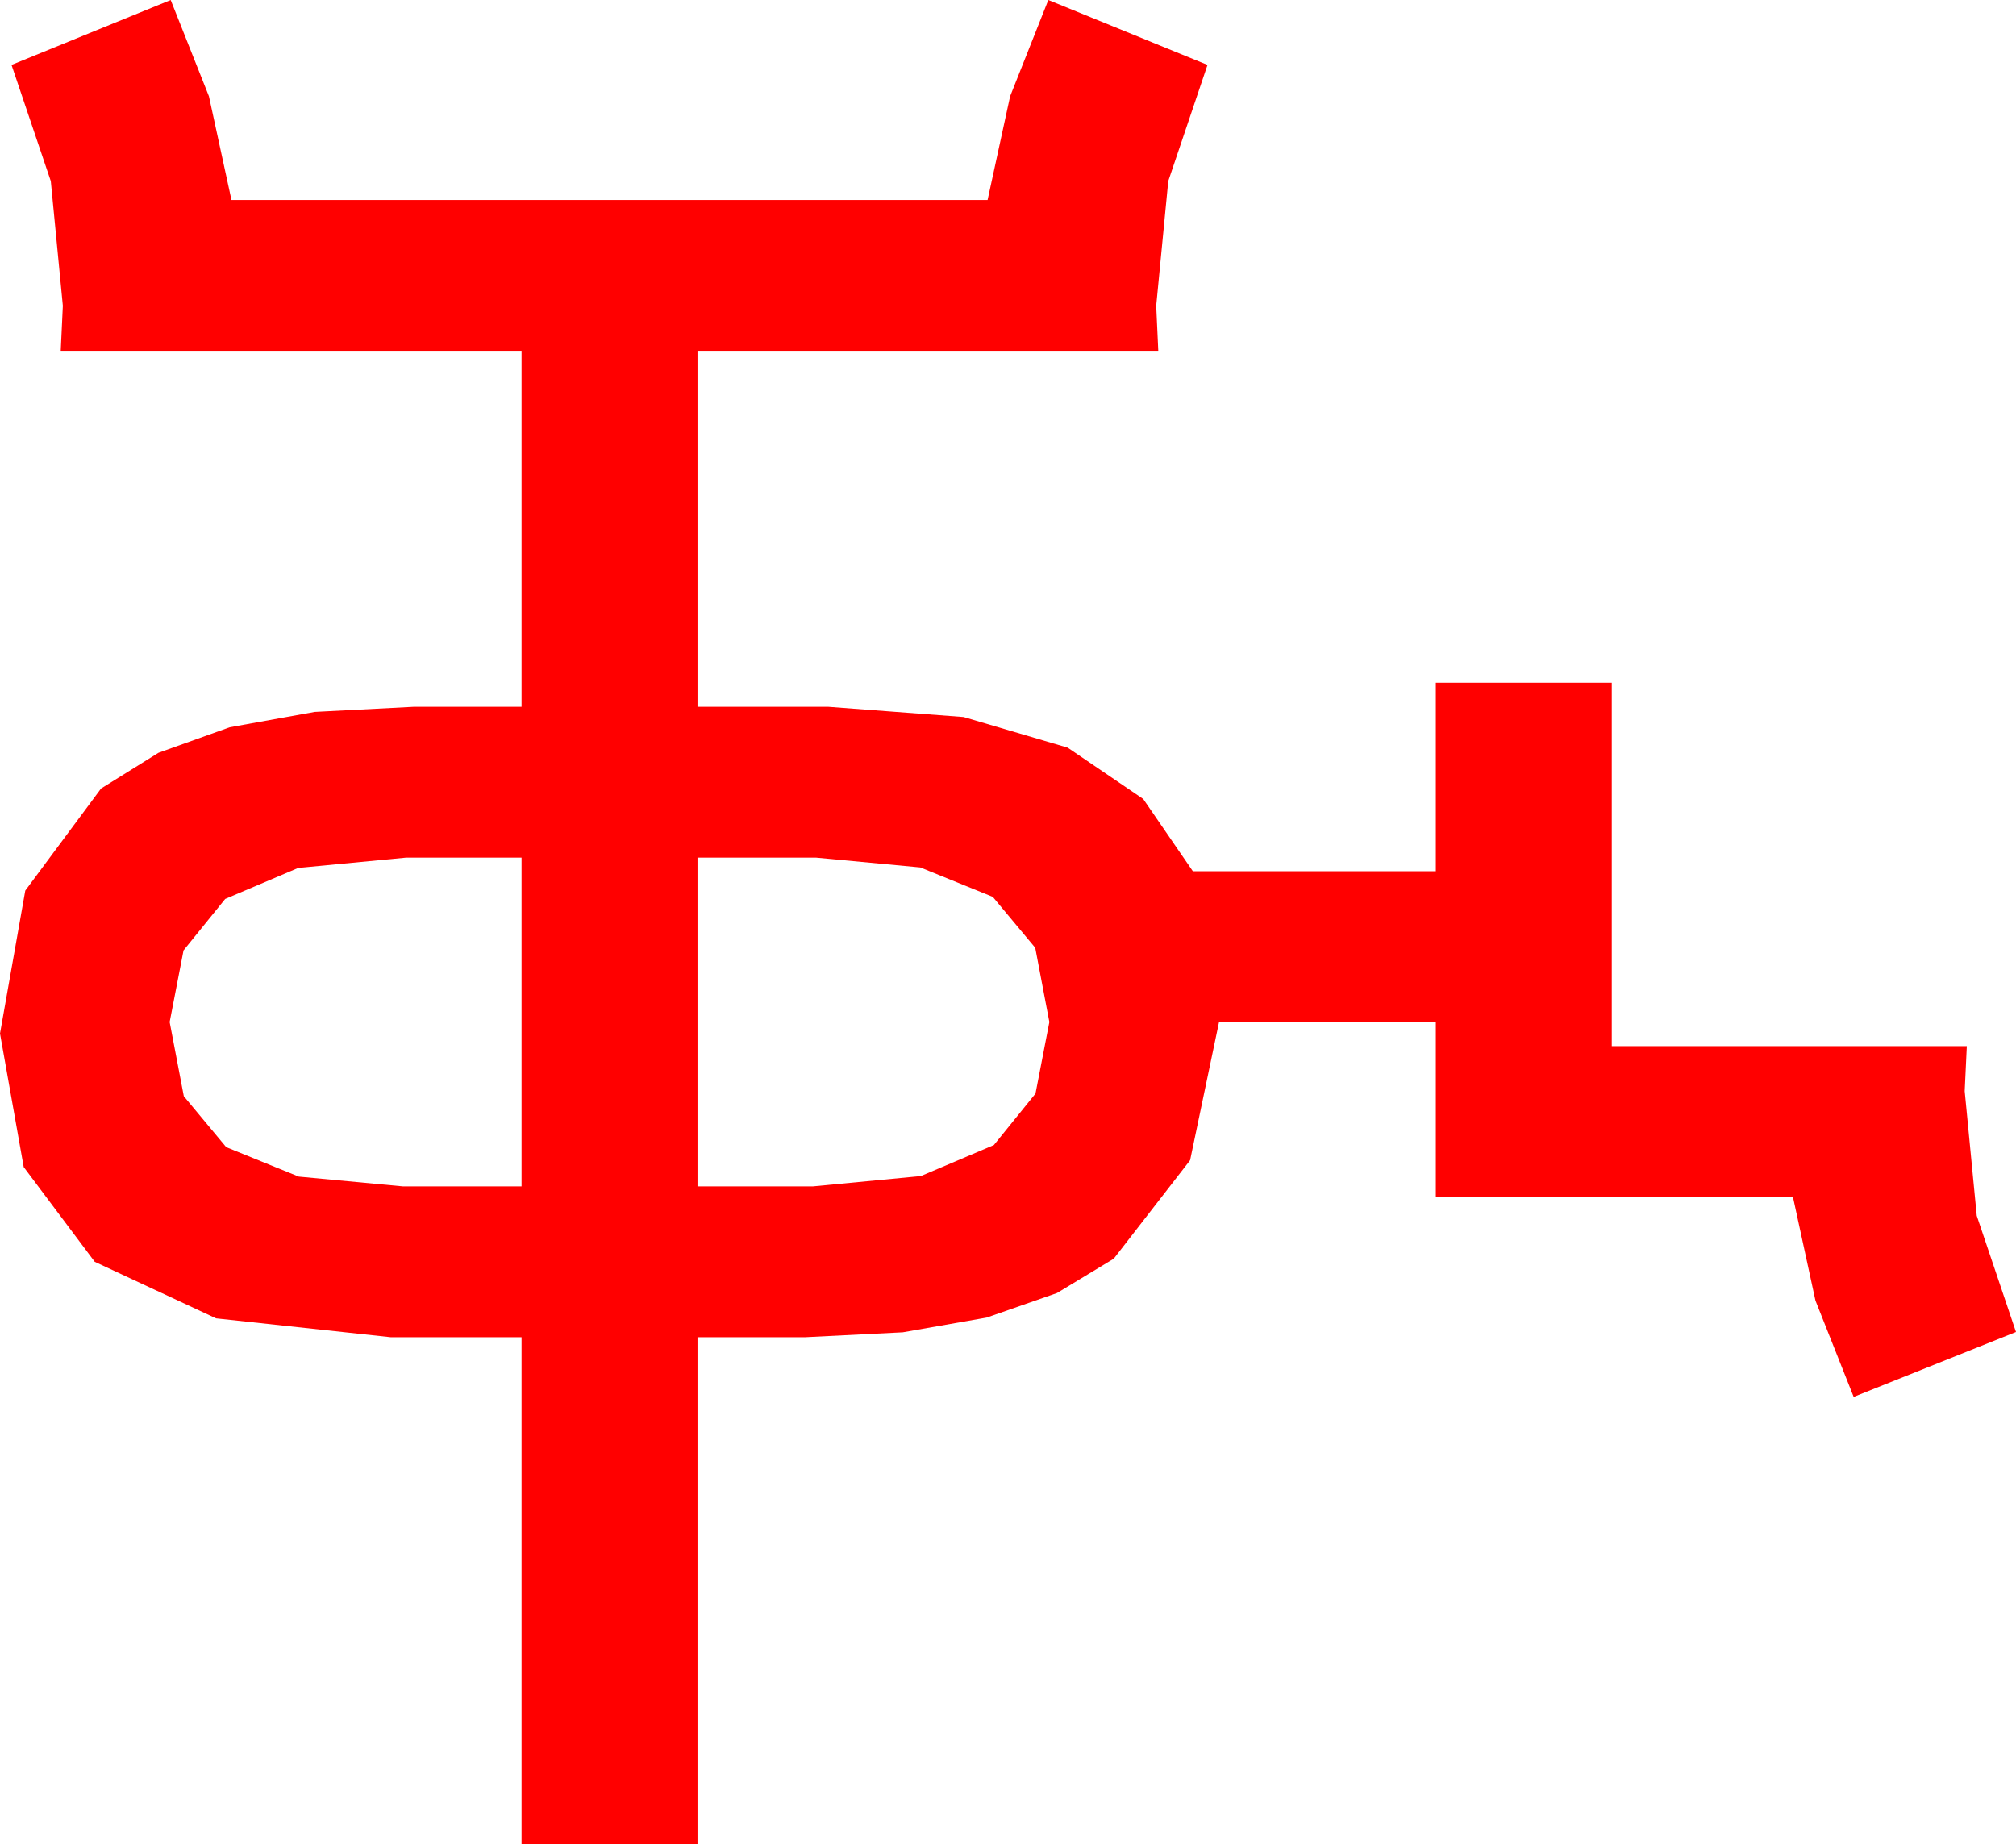<?xml version="1.0" encoding="utf-8"?>
<!DOCTYPE svg PUBLIC "-//W3C//DTD SVG 1.1//EN" "http://www.w3.org/Graphics/SVG/1.1/DTD/svg11.dtd">
<svg width="56.396" height="51.592" xmlns="http://www.w3.org/2000/svg" xmlns:xlink="http://www.w3.org/1999/xlink" xmlns:xml="http://www.w3.org/XML/1998/namespace" version="1.1">
  <g>
    <g>
      <path style="fill:#FF0000;fill-opacity:1" d="M19.512,23.994L19.512,33.193 22.734,33.193 25.759,32.904 27.803,32.036 28.967,30.597 29.355,28.594 28.96,26.517 27.773,25.093 25.745,24.269 22.822,23.994 19.512,23.994z M11.367,23.994L8.342,24.283 6.299,25.151 5.134,26.591 4.746,28.594 5.142,30.67 6.328,32.095 8.357,32.919 11.279,33.193 14.59,33.193 14.59,23.994 11.367,23.994z M4.775,0L5.845,2.695 6.475,5.596 27.627,5.596 28.257,2.695 29.326,0 33.779,1.816 32.681,5.068 32.344,8.555 32.402,9.814 19.512,9.814 19.512,19.775 23.174,19.775 26.957,20.061 29.868,20.918 31.981,22.354 33.369,24.375 40.166,24.375 40.166,19.102 45.088,19.102 45.088,29.268 55.02,29.268 54.961,30.527 55.298,34.014 56.396,37.266 51.855,39.082 50.786,36.387 50.156,33.486 40.166,33.486 40.166,28.594 34.102,28.594 33.292,32.461 31.157,35.215 29.569,36.176 27.601,36.863 25.255,37.275 22.529,37.412 19.512,37.412 19.512,51.592 14.59,51.592 14.59,37.412 10.928,37.412 6.046,36.885 2.651,35.303 0.663,32.651 0,28.916 0.707,24.917 2.827,22.061 4.434,21.061 6.427,20.347 8.806,19.918 11.572,19.775 14.59,19.775 14.59,9.814 1.699,9.814 1.758,8.555 1.421,5.068 0.322,1.816 4.775,0z" />
    </g>
  </g>
</svg>